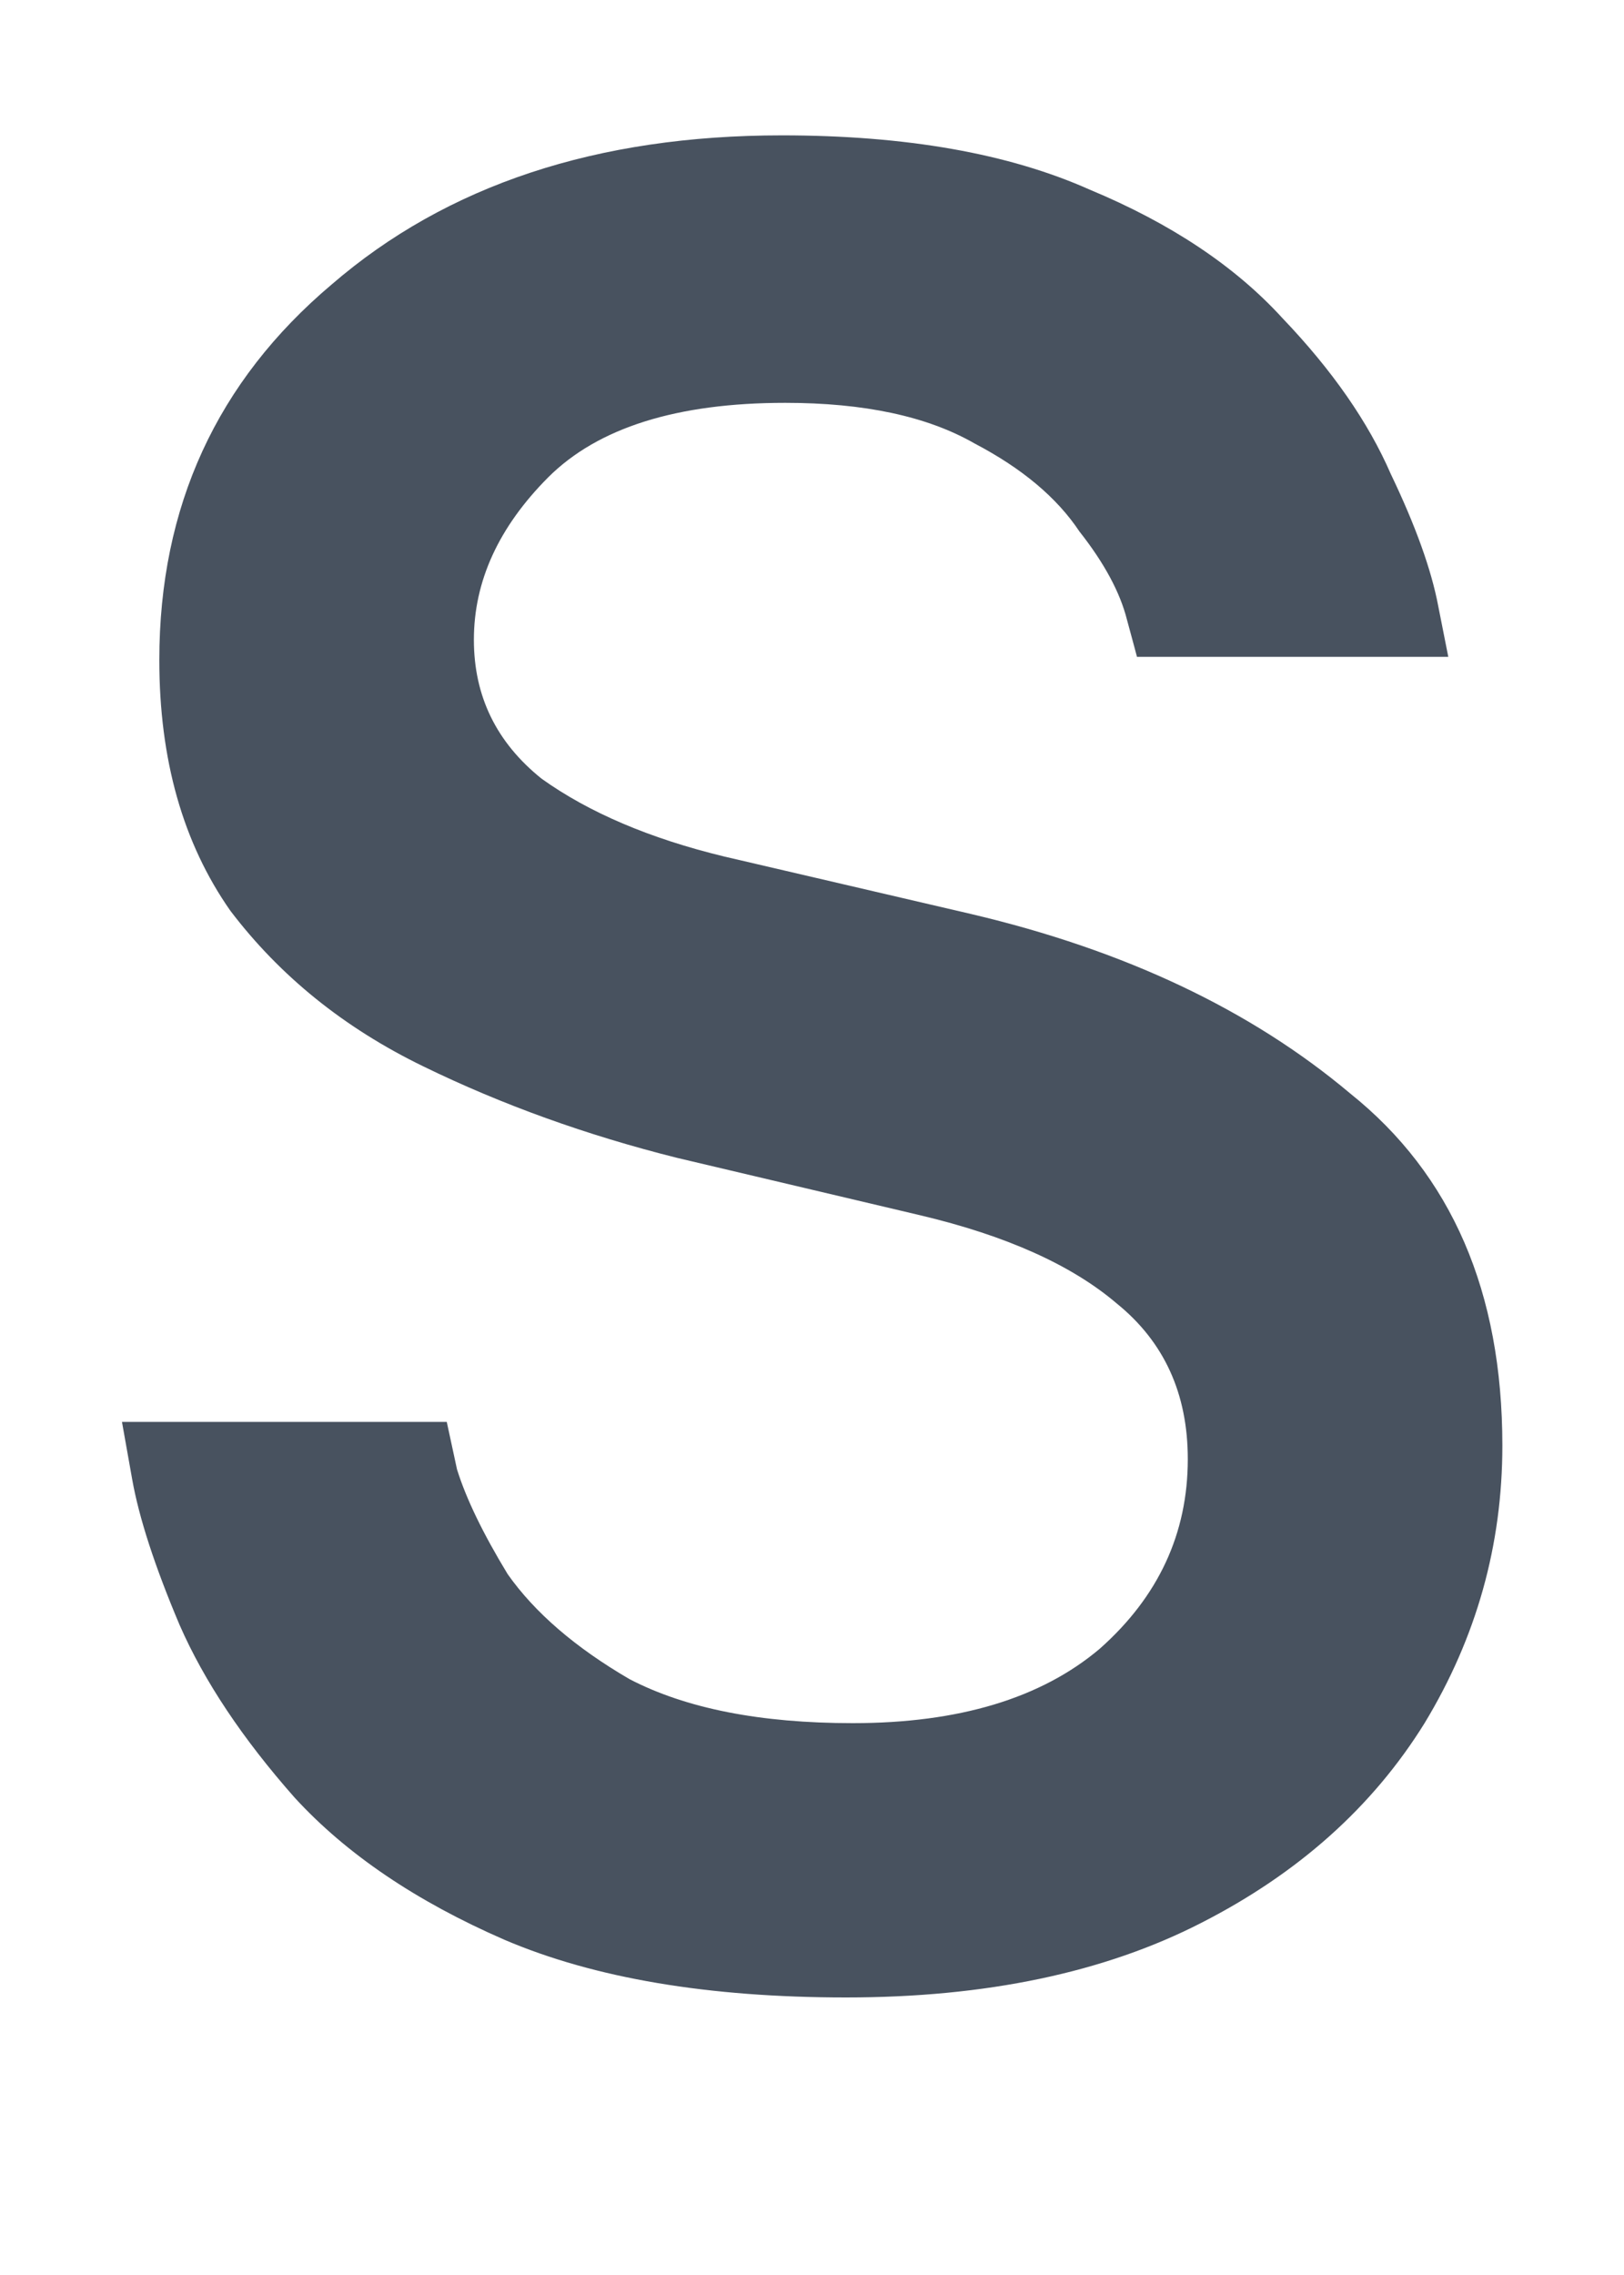 <svg width="10" height="14" viewBox="0 0 10 14" fill="none" xmlns="http://www.w3.org/2000/svg" xmlns:xlink="http://www.w3.org/1999/xlink">
<path d="M5.21,12.292C4.363,12.292 3.661,12.174 3.106,11.937C2.564,11.701 2.133,11.41 1.814,11.062C1.495,10.701 1.258,10.347 1.106,10C0.953,9.639 0.856,9.34 0.814,9.104C0.772,8.868 0.751,8.75 0.751,8.75L2.751,8.75C2.751,8.75 2.772,8.847 2.814,9.042C2.87,9.222 2.974,9.437 3.126,9.687C3.293,9.924 3.543,10.139 3.876,10.333C4.224,10.514 4.682,10.604 5.251,10.604C5.904,10.604 6.411,10.451 6.772,10.146C7.133,9.826 7.314,9.437 7.314,8.979C7.314,8.576 7.168,8.257 6.876,8.021C6.599,7.785 6.196,7.604 5.668,7.479L4.168,7.125C3.613,6.986 3.092,6.799 2.606,6.562C2.12,6.326 1.724,6.007 1.418,5.604C1.126,5.187 0.981,4.674 0.981,4.062C0.981,3.118 1.335,2.347 2.043,1.75C2.751,1.139 3.675,0.833 4.814,0.833C5.578,0.833 6.21,0.944 6.71,1.167C7.21,1.375 7.606,1.639 7.897,1.958C8.203,2.278 8.425,2.597 8.564,2.917C8.717,3.236 8.814,3.507 8.856,3.729C8.897,3.937 8.918,4.042 8.918,4.042L7.001,4.042C7.001,4.042 6.981,3.965 6.939,3.812C6.897,3.646 6.8,3.465 6.647,3.271C6.508,3.062 6.293,2.882 6.001,2.729C5.71,2.562 5.321,2.479 4.835,2.479C4.168,2.479 3.682,2.632 3.376,2.937C3.071,3.243 2.918,3.576 2.918,3.937C2.918,4.285 3.057,4.569 3.335,4.792C3.626,5 4.001,5.16 4.46,5.271L5.981,5.625C6.925,5.847 7.703,6.215 8.314,6.729C8.939,7.229 9.251,7.951 9.251,8.896C9.251,9.507 9.092,10.076 8.772,10.604C8.453,11.118 7.995,11.528 7.397,11.833C6.8,12.139 6.071,12.292 5.21,12.292Z" fill="#48525F"/>
</svg>
